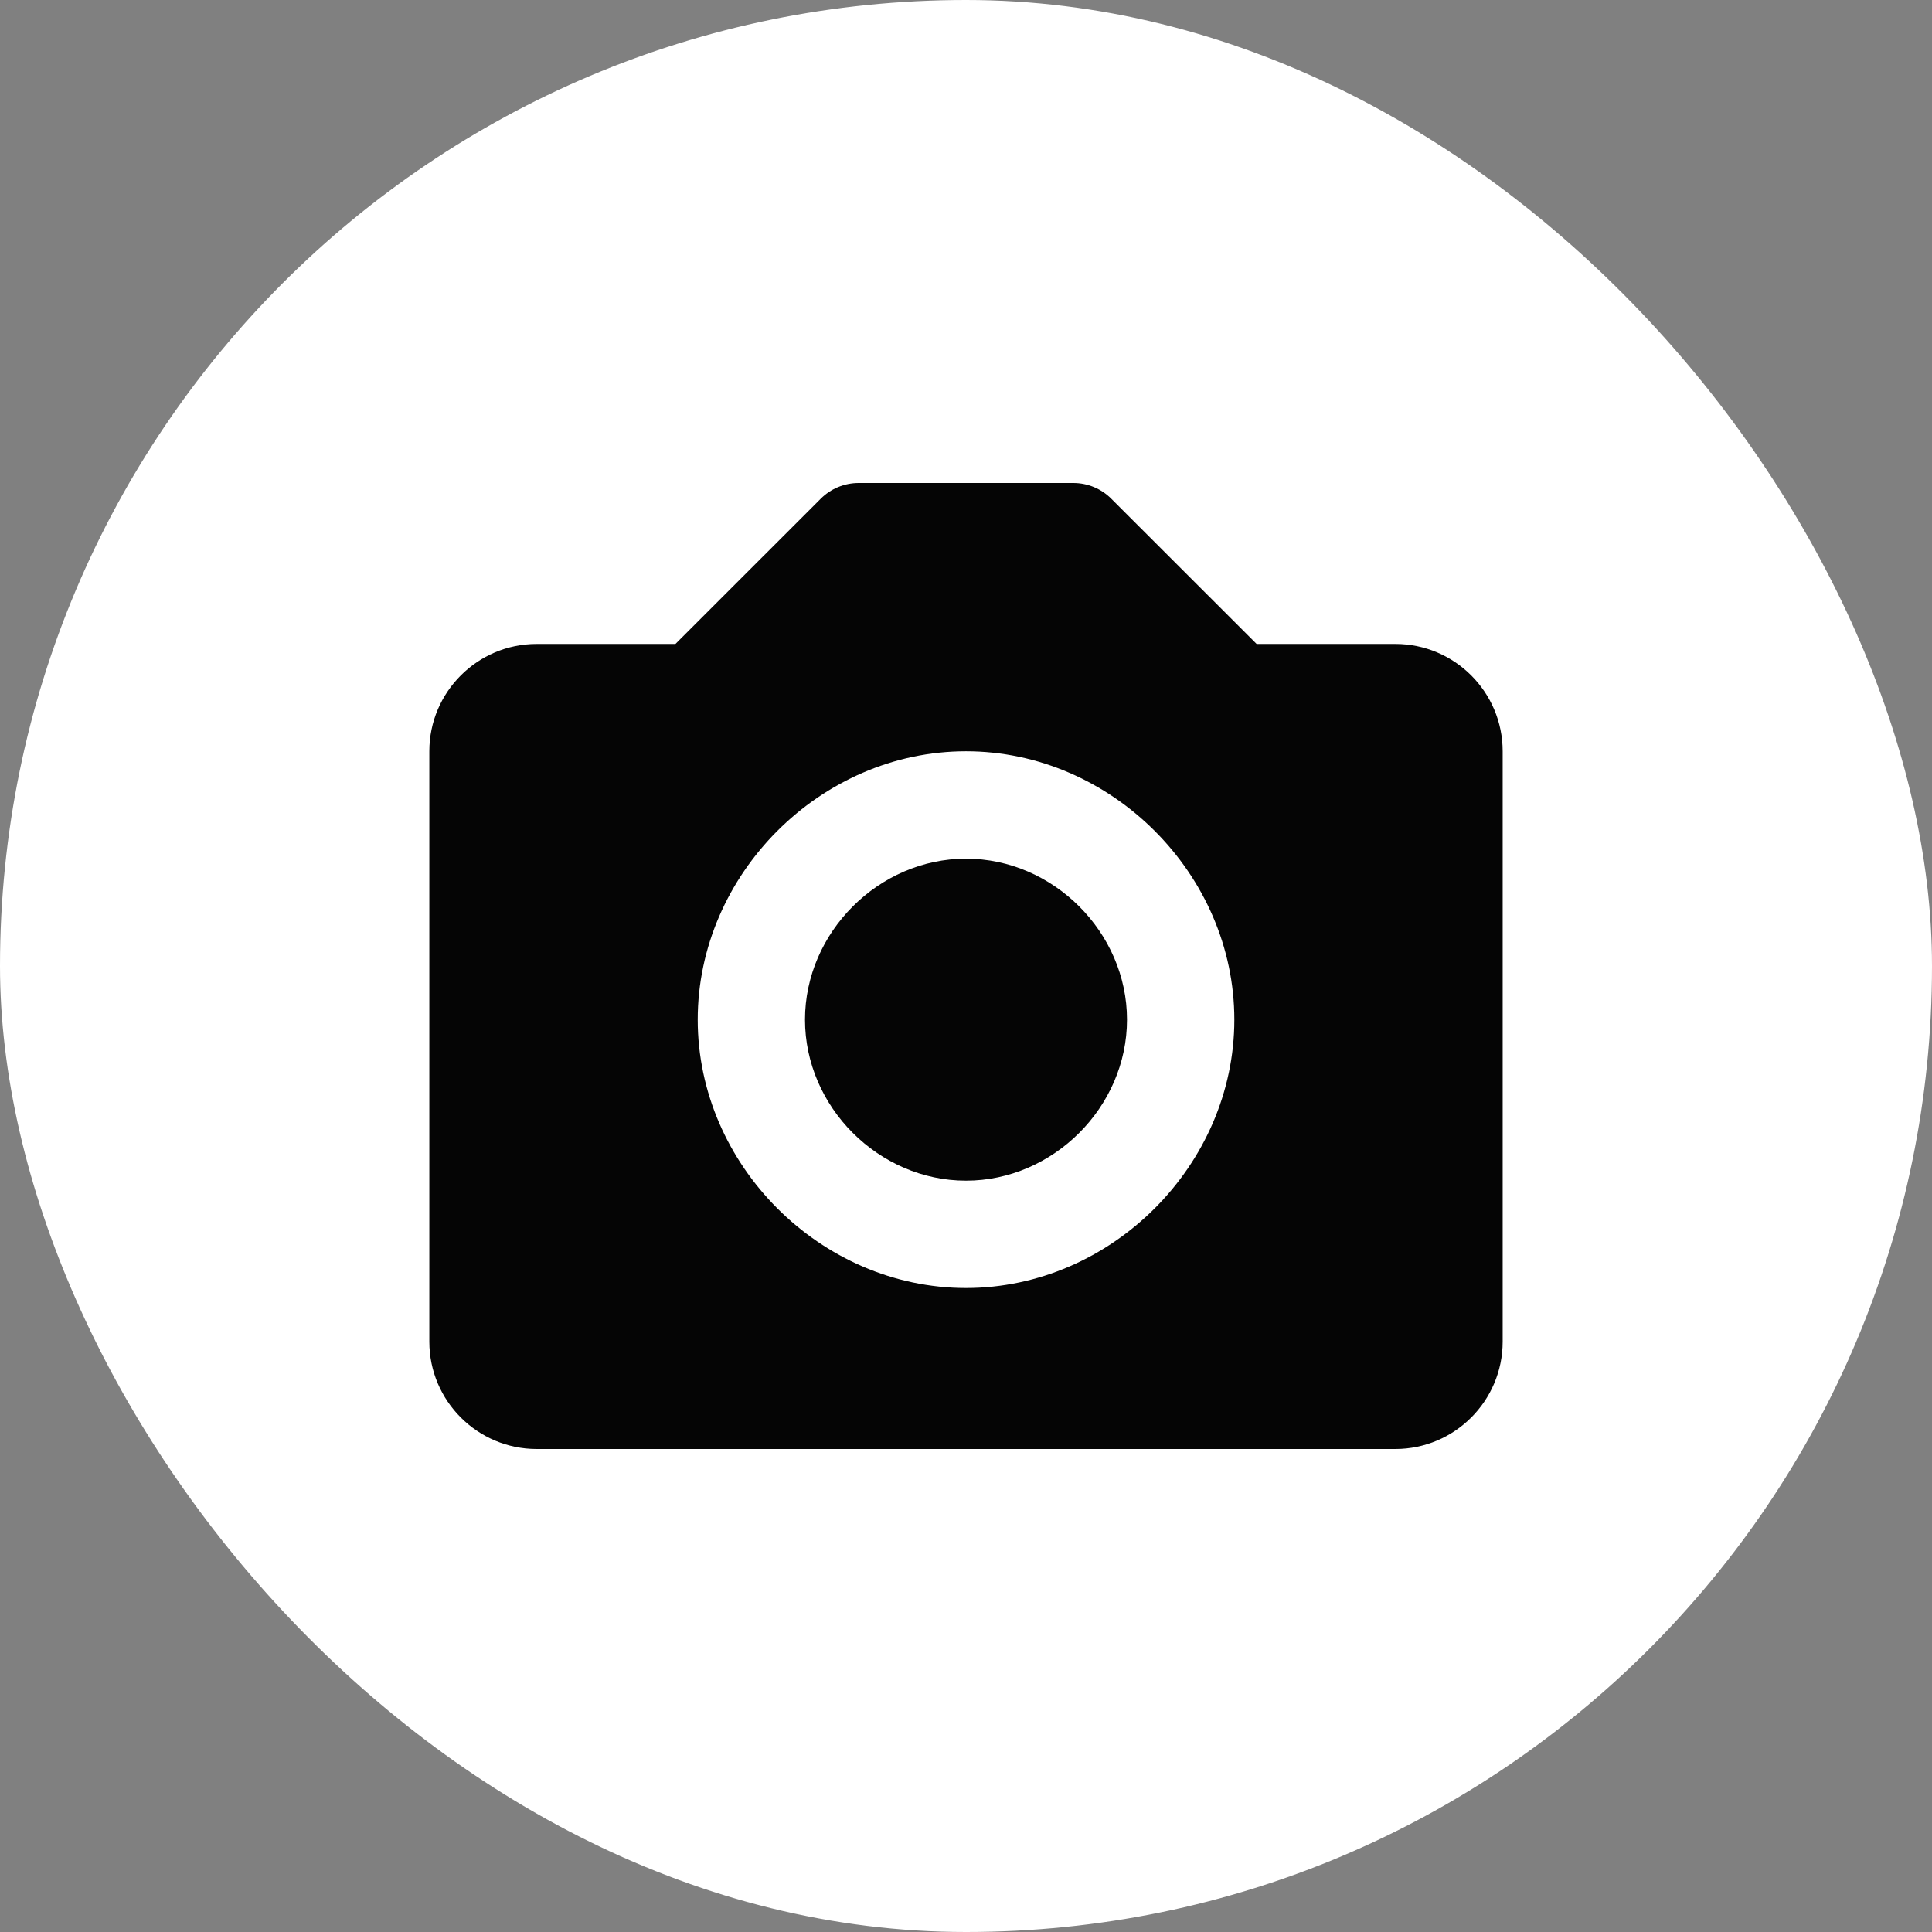 <svg width="36" height="36" viewBox="0 0 36 36" fill="none" xmlns="http://www.w3.org/2000/svg">
<rect x="0" y="0" width="36" height="36" fill="#808080" stroke="none"/>
<rect width="36" height="36" rx="18" fill="white"/>
<path d="M18 16C16.374 16 15 17.374 15 19C15 20.626 16.374 22 18 22C19.626 22 21 20.626 21 19C21 17.374 19.626 16 18 16Z" fill="#050505"/>
<path d="M26 11.999H23.415L20.707 9.293C20.52 9.105 20.266 9 20 9H16C15.735 9 15.481 9.105 15.293 9.293L12.586 11.999H10.001C8.897 11.999 8 12.896 8 13.999V25C8 26.102 8.897 27 10.001 27H26C27.104 27 28 26.102 28 25V13.999C28 12.896 27.104 11.999 26 11.999ZM18 24C15.29 24 13.001 21.709 13.001 19C13.001 16.29 15.29 13.999 18 13.999C20.71 13.999 23 16.29 23 19C23 21.709 20.71 24 18 24Z" fill="#050505"/>
</svg>
